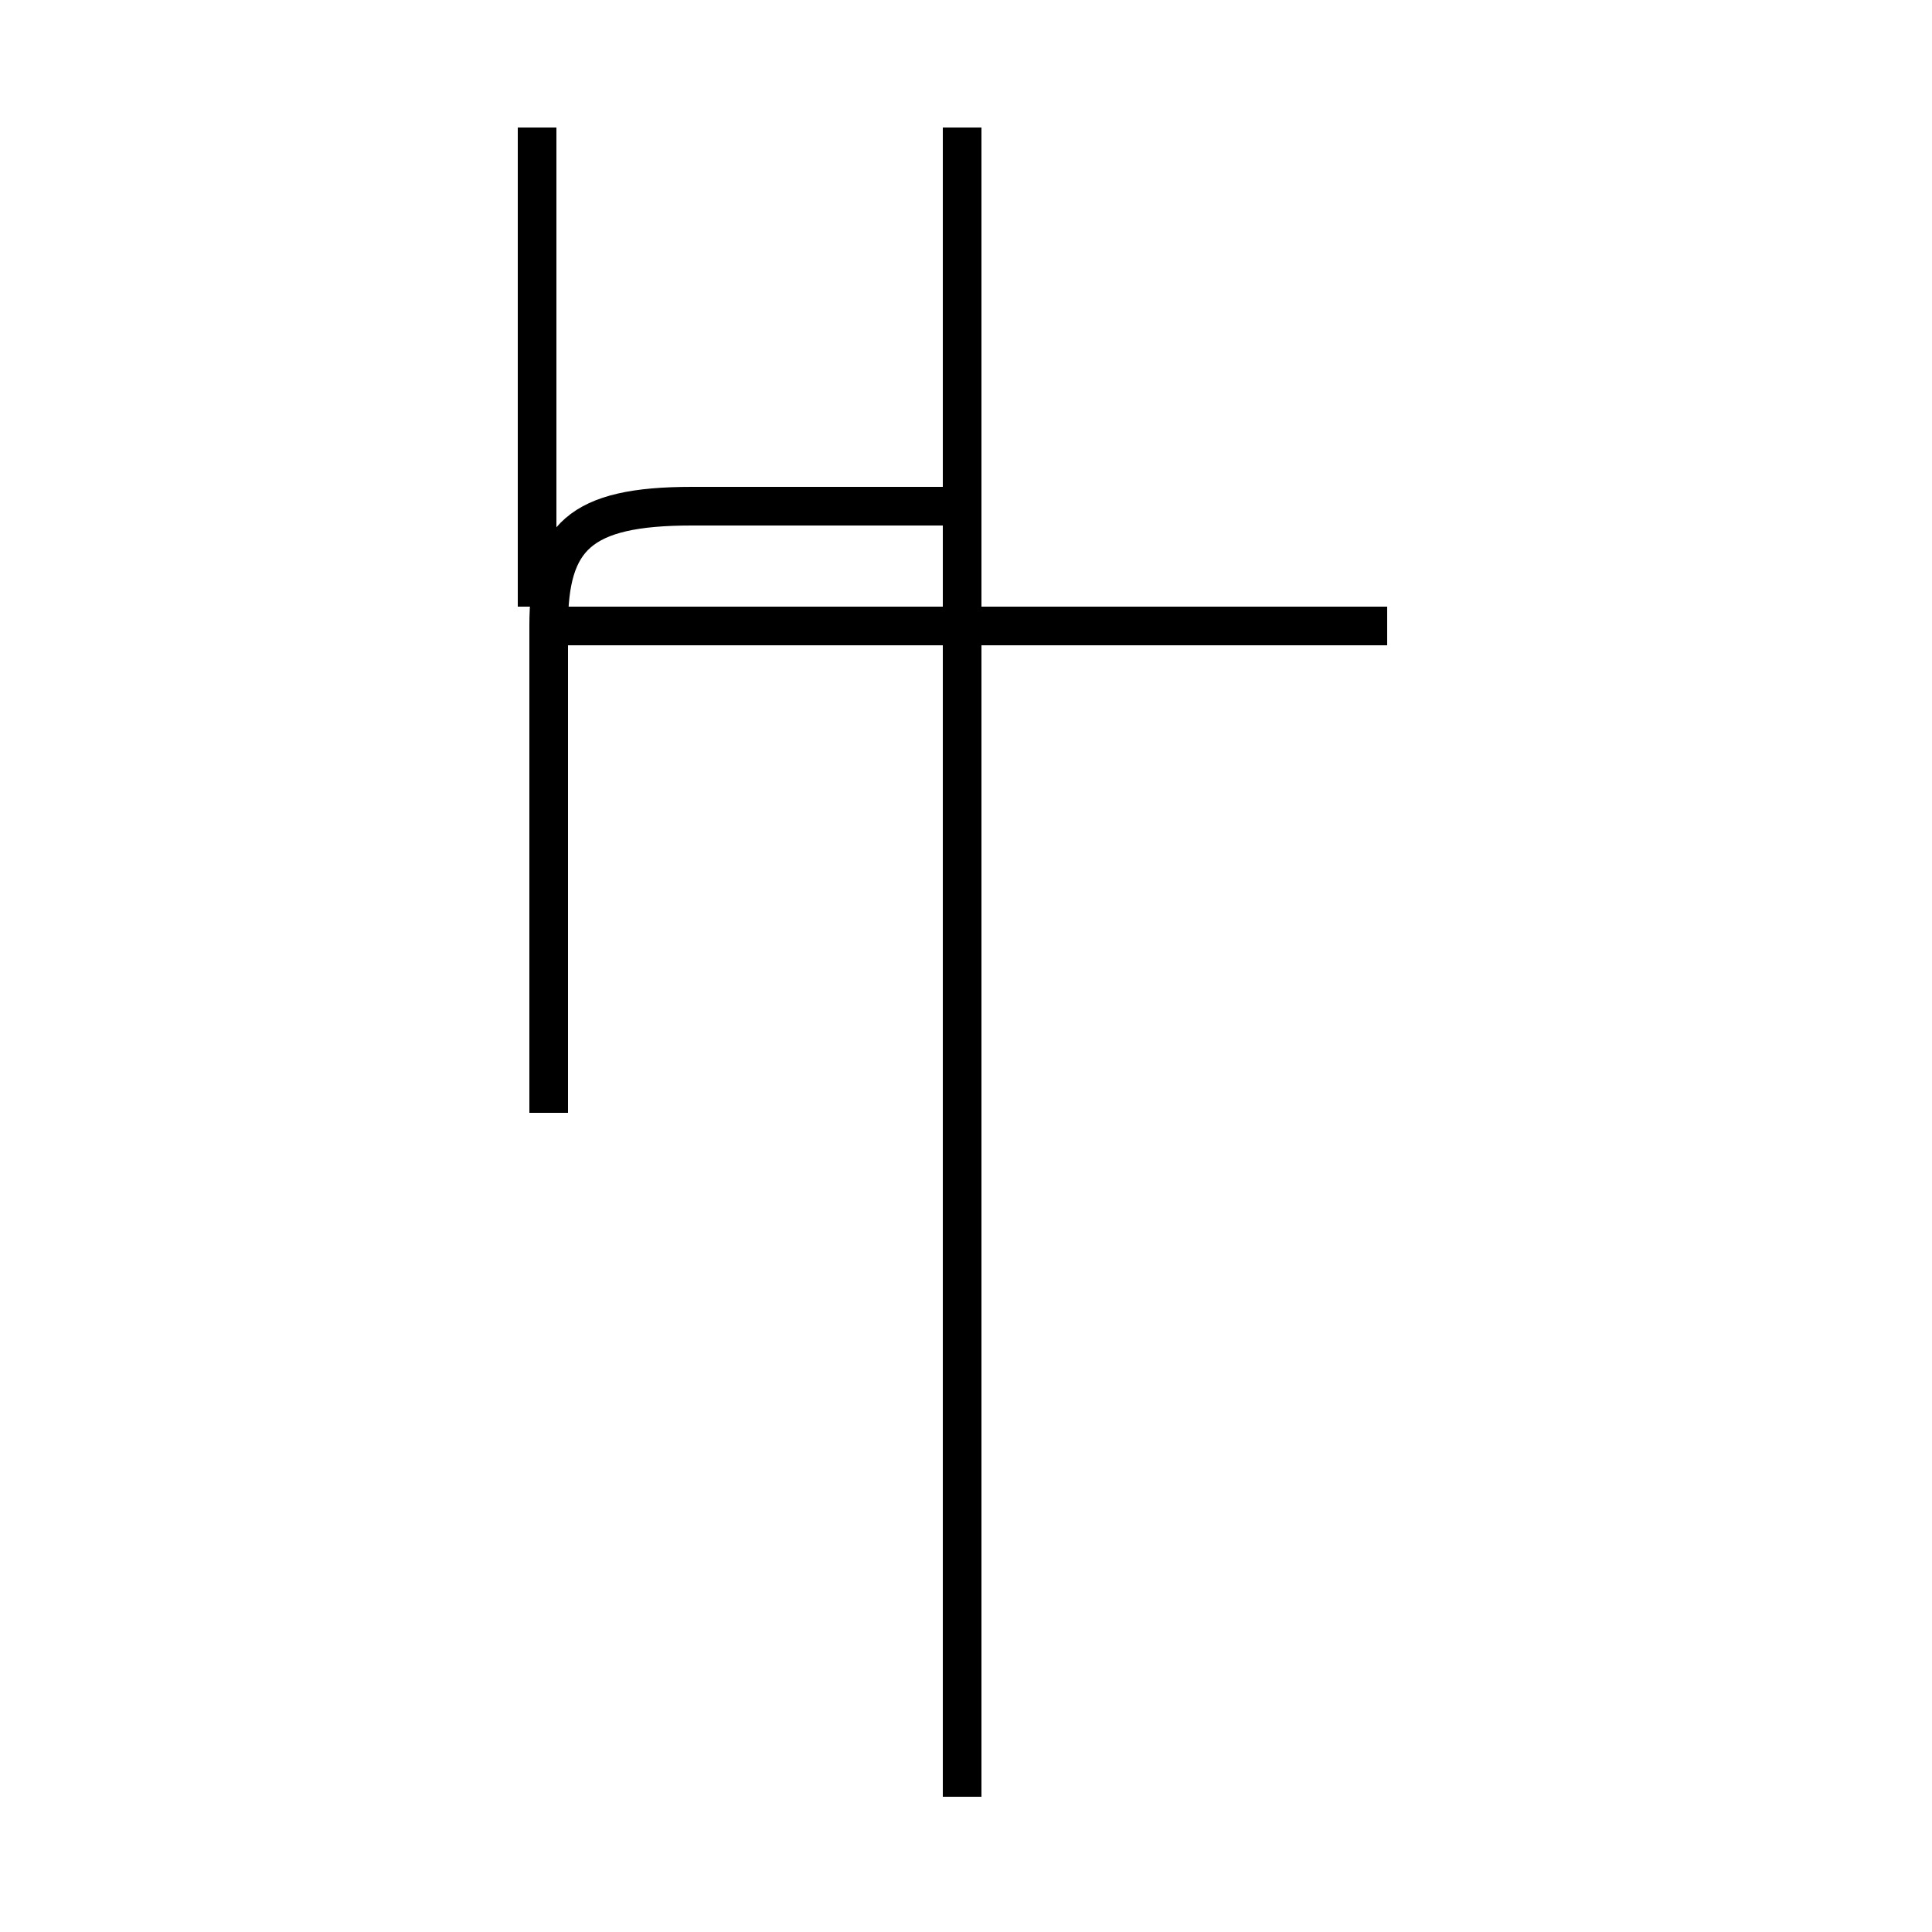 <?xml version='1.0' encoding='utf8'?>
<svg viewBox="0.0 -44.0 50.0 50.0" version="1.1" xmlns="http://www.w3.org/2000/svg">
<rect x="0.0" y="-44.0" width="50.0" height="50.0" fill="#808080" stroke="none"/>
<rect x="-1000" y="-1000" width="2000" height="2000" stroke="white" fill="white"/>
<g style="fill:none; stroke:#000000;  stroke-width:1">
<path d="M 24.9 -2.5 L 24.9 40.7 M 13.9 28.3 L 13.9 40.7 M 24.9 10.9 L 24.9 40.7 M 14.2 15.2 L 14.2 27.8 C 14.2 30.1 15.0 30.9 17.9 30.9 L 24.9 30.9 L 24.9 20.3 M 35.9 27.8 L 14.2 27.8 " transform="scale(1, -1)" />
</g>
</svg>
